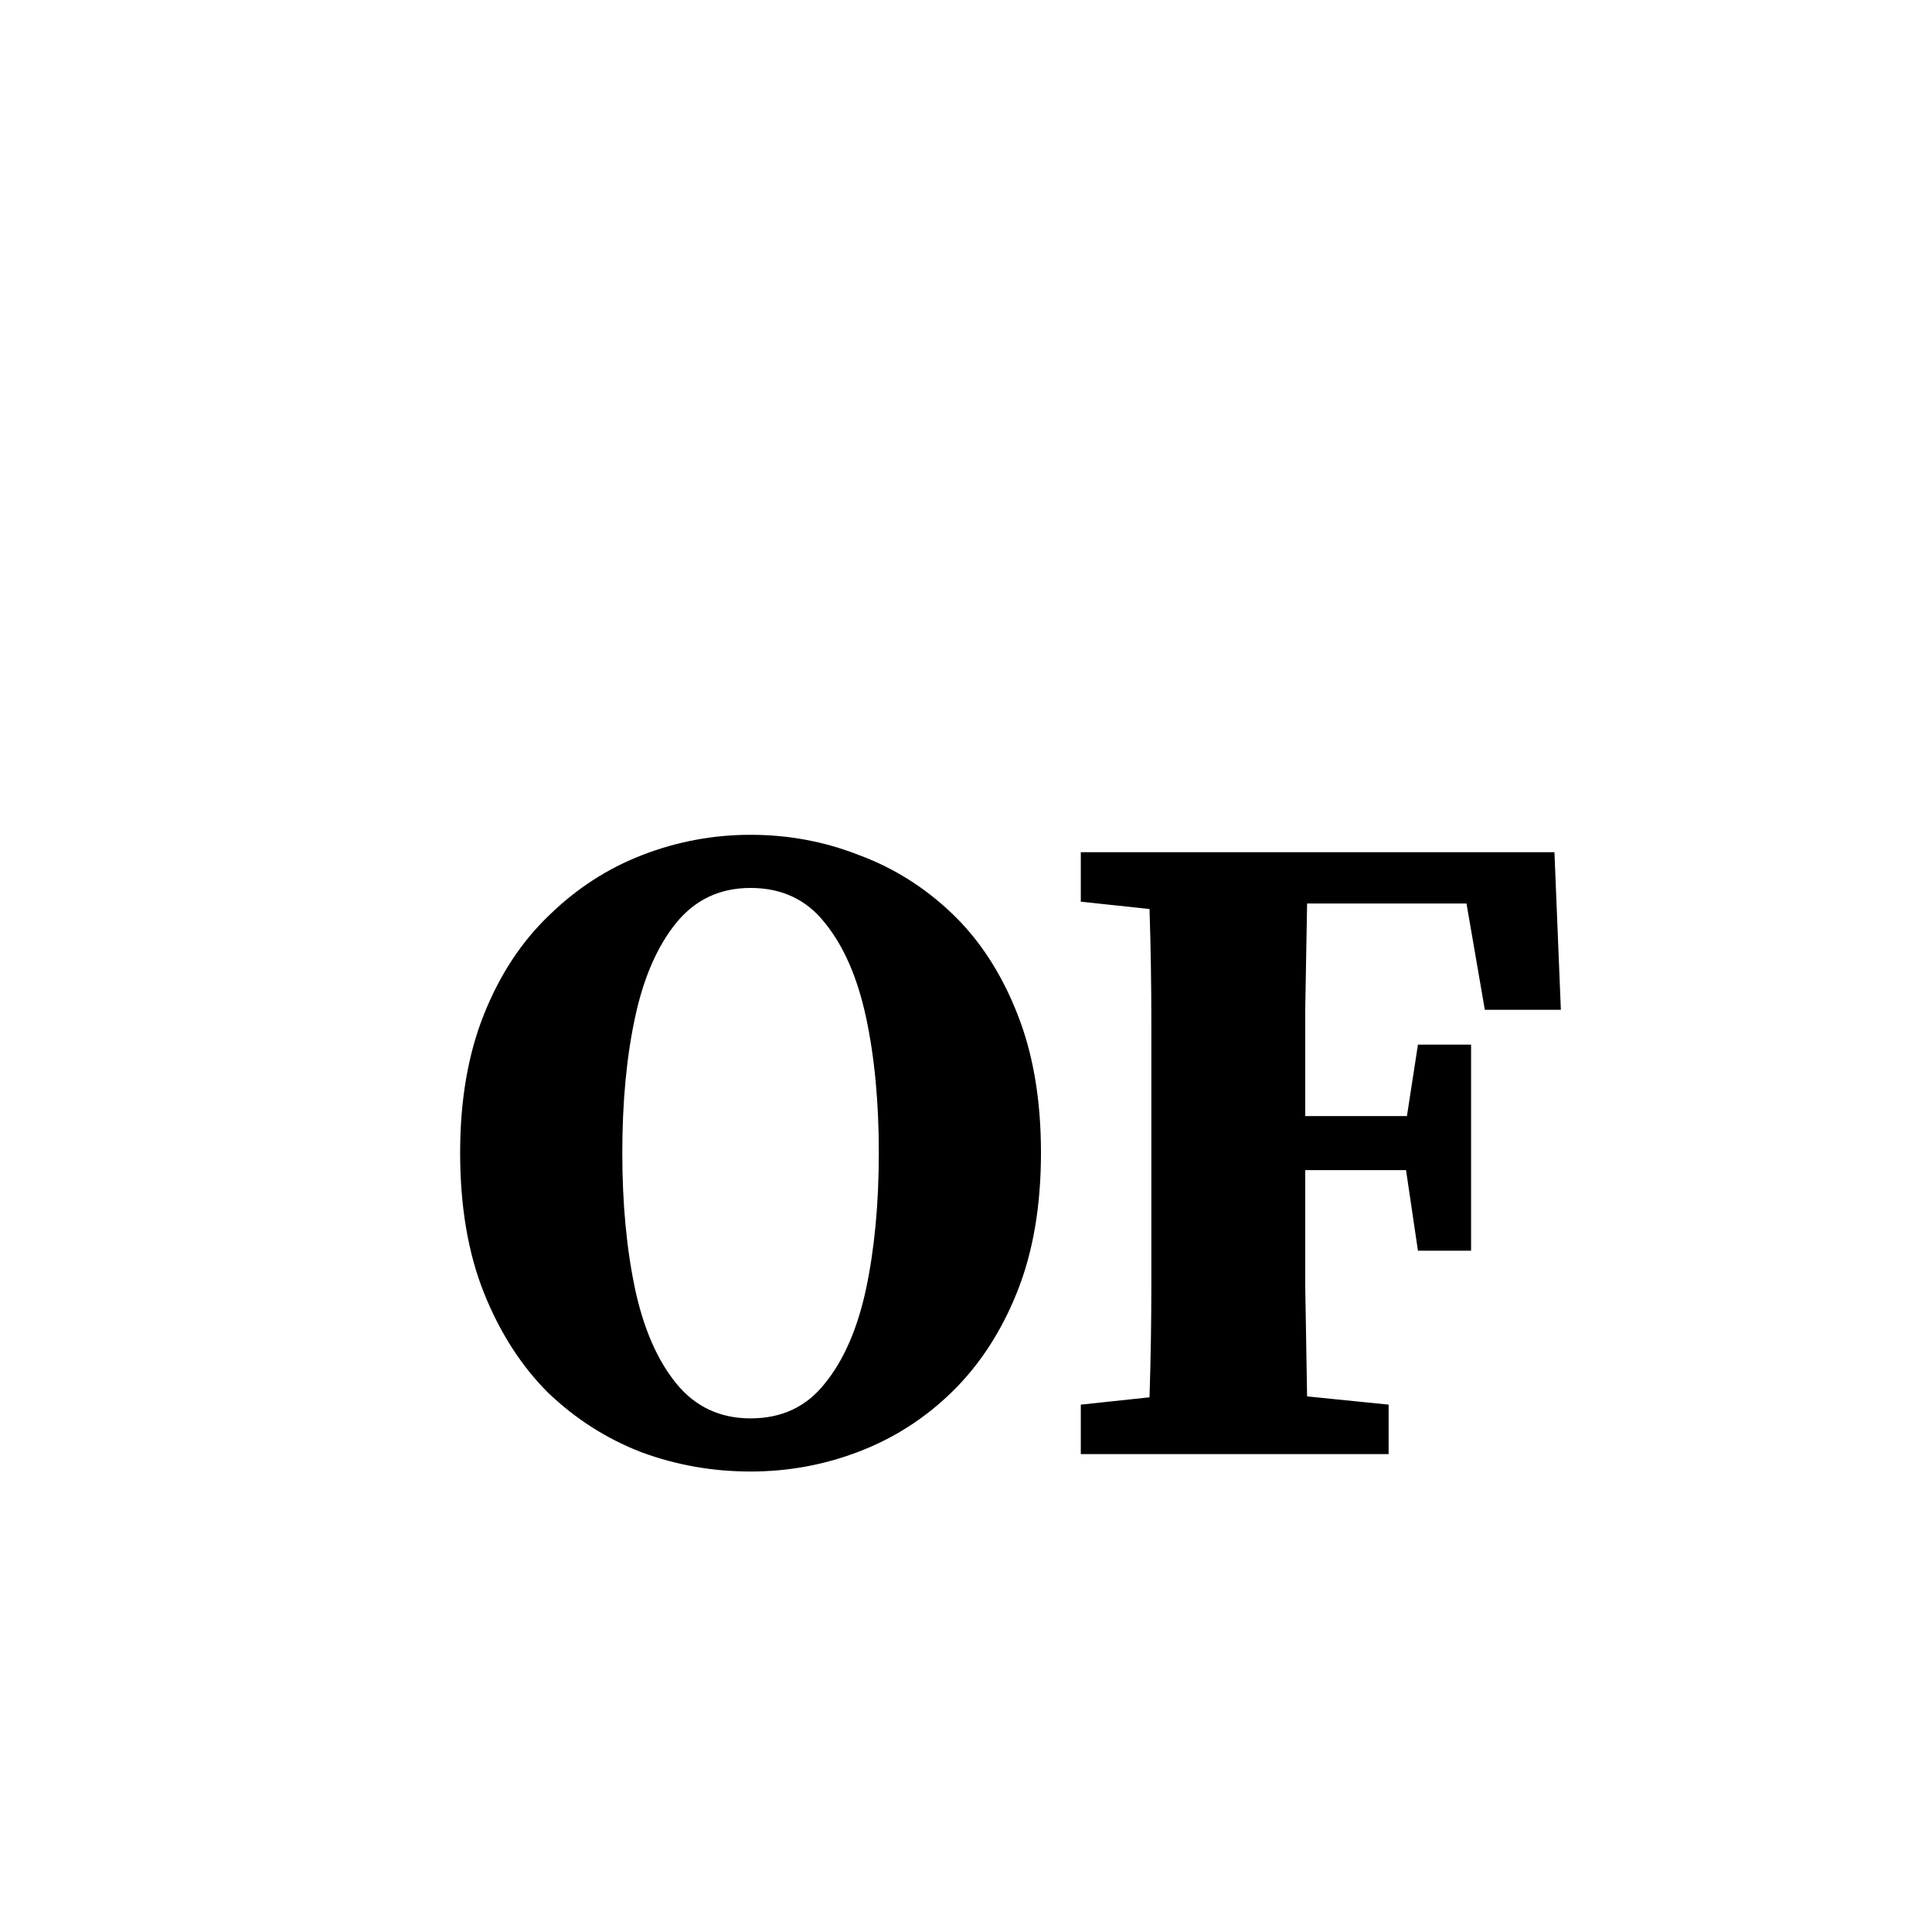 <svg width="151" height="151" viewBox="0 0 151 151" fill="none" xmlns="http://www.w3.org/2000/svg">
<g filter="url(#filter0_dd_272_1833)">
<mask id="mask0_272_1833" style="mask-type:alpha" maskUnits="userSpaceOnUse" x="6" y="13" width="139" height="117">
<path d="M23.512 129.669H127.688C133.608 129.669 136.567 129.669 138.829 128.516C140.817 127.503 142.434 125.886 143.448 123.897C144.6 121.636 144.6 118.676 144.6 112.756V41.466C144.6 35.547 144.6 32.587 143.448 30.326C142.434 28.337 140.817 26.72 138.829 25.706C136.567 24.554 133.608 24.554 127.688 24.554H70.535C67.379 24.554 63.342 24.261 59.378 21.251C55.414 18.241 58.79 20.811 54.606 17.581C50.422 14.351 48.289 13.69 44.623 13.69H23.512C17.592 13.69 14.633 13.69 12.371 14.842C10.383 15.856 8.765 17.473 7.752 19.462C6.6 21.723 6.6 24.683 6.6 30.603V112.756C6.6 118.676 6.6 121.636 7.752 123.897C8.765 125.886 10.383 127.503 12.371 128.516C14.633 129.669 17.592 129.669 23.512 129.669Z" fill="url(#paint0_linear_272_1833)"/>
</mask>
<g mask="url(#mask0_272_1833)">
<path d="M23.512 129.669H127.688C133.608 129.669 136.567 129.669 138.829 128.516C140.817 127.503 142.434 125.886 143.448 123.897C144.6 121.636 144.6 118.676 144.6 112.756V41.466C144.6 35.547 144.6 32.587 143.448 30.326C142.434 28.337 140.817 26.72 138.829 25.706C136.567 24.554 133.608 24.554 127.688 24.554H70.535C67.379 24.554 63.342 24.261 59.378 21.251C55.414 18.241 58.79 20.811 54.606 17.581C50.422 14.351 48.289 13.69 44.623 13.69H23.512C17.592 13.69 14.633 13.69 12.371 14.842C10.383 15.856 8.765 17.473 7.752 19.462C6.6 21.723 6.6 24.683 6.6 30.603V112.756C6.6 118.676 6.6 121.636 7.752 123.897C8.765 125.886 10.383 127.503 12.371 128.516C14.633 129.669 17.592 129.669 23.512 129.669Z" fill="white"/>
<g filter="url(#filter1_dii_272_1833)">
<rect x="6.6" y="33.364" width="138" height="96.306" rx="10.57" fill="white"/>
</g>
<g style="mix-blend-mode:hard-light">
<path d="M58.661 109.39C55.702 109.39 52.861 108.889 50.141 107.886C47.42 106.836 44.985 105.285 42.837 103.232C40.737 101.132 39.066 98.53 37.825 95.427C36.584 92.324 35.963 88.673 35.963 84.472C35.963 80.367 36.584 76.763 37.825 73.66C39.066 70.557 40.761 67.979 42.909 65.927C45.057 63.826 47.491 62.251 50.212 61.201C52.933 60.151 55.749 59.626 58.661 59.626C61.621 59.626 64.437 60.151 67.111 61.201C69.832 62.203 72.266 63.731 74.414 65.784C76.562 67.836 78.257 70.438 79.498 73.588C80.739 76.691 81.36 80.319 81.36 84.472C81.36 88.625 80.739 92.253 79.498 95.356C78.257 98.458 76.562 101.06 74.414 103.16C72.314 105.213 69.903 106.764 67.182 107.814C64.461 108.865 61.621 109.39 58.661 109.39ZM58.661 105.237C61.096 105.237 63.029 104.33 64.461 102.516C65.941 100.702 67.015 98.243 67.683 95.141C68.352 91.99 68.686 88.434 68.686 84.472C68.686 80.51 68.352 76.977 67.683 73.875C67.015 70.772 65.941 68.313 64.461 66.499C63.029 64.686 61.096 63.779 58.661 63.779C56.275 63.779 54.341 64.686 52.861 66.499C51.382 68.313 50.308 70.772 49.639 73.875C48.971 76.977 48.637 80.51 48.637 84.472C48.637 88.434 48.971 91.99 49.639 95.141C50.308 98.243 51.382 100.702 52.861 102.516C54.341 104.33 56.275 105.237 58.661 105.237ZM84.473 64.853V60.986H121.491L121.993 73.302H116.05L114.618 64.996H102.159C102.111 67.717 102.063 70.462 102.015 73.23C102.015 75.999 102.015 78.791 102.015 81.608H109.963L110.823 76.023H114.976V92.133H110.823L109.892 85.832H102.015C102.015 89.031 102.015 92.086 102.015 94.998C102.063 97.862 102.111 100.702 102.159 103.518L108.531 104.163V108.029H84.473V104.163L89.843 103.59C89.938 100.678 89.986 97.742 89.986 94.783C89.986 91.823 89.986 88.84 89.986 85.832V83.183C89.986 80.223 89.986 77.264 89.986 74.304C89.986 71.297 89.938 68.337 89.843 65.425L84.473 64.853Z" fill="black"/>
</g>
</g>
</g>
<defs>
<filter id="filter0_dd_272_1833" x="-3.615" y="-2.138" width="158.43" height="159.835" filterUnits="userSpaceOnUse" color-interpolation-filters="sRGB">
<feFlood flood-opacity="0" result="BackgroundImageFix"/>
<feColorMatrix in="SourceAlpha" type="matrix" values="0 0 0 0 0 0 0 0 0 0 0 0 0 0 0 0 0 0 127 0" result="hardAlpha"/>
<feMorphology radius="0.937" operator="erode" in="SourceAlpha" result="effect1_dropShadow_272_1833"/>
<feOffset dy="3.747"/>
<feGaussianBlur stdDeviation="2.342"/>
<feComposite in2="hardAlpha" operator="out"/>
<feColorMatrix type="matrix" values="0 0 0 0 0.031 0 0 0 0 0.016 0 0 0 0 0.008 0 0 0 0.08 0"/>
<feBlend mode="normal" in2="BackgroundImageFix" result="effect1_dropShadow_272_1833"/>
<feColorMatrix in="SourceAlpha" type="matrix" values="0 0 0 0 0 0 0 0 0 0 0 0 0 0 0 0 0 0 127 0" result="hardAlpha"/>
<feMorphology radius="0.468" operator="dilate" in="SourceAlpha" result="effect2_dropShadow_272_1833"/>
<feOffset dy="1.873"/>
<feGaussianBlur stdDeviation="1.873"/>
<feComposite in2="hardAlpha" operator="out"/>
<feColorMatrix type="matrix" values="0 0 0 0 0.031 0 0 0 0 0.015 0 0 0 0 0.008 0 0 0 0.16 0"/>
<feBlend mode="normal" in2="effect1_dropShadow_272_1833" result="effect2_dropShadow_272_1833"/>
<feBlend mode="normal" in="SourceGraphic" in2="effect2_dropShadow_272_1833" result="shape"/>
</filter>
<filter id="filter1_dii_272_1833" x="-2.796" y="21.62" width="156.791" height="115.097" filterUnits="userSpaceOnUse" color-interpolation-filters="sRGB">
<feFlood flood-opacity="0" result="BackgroundImageFix"/>
<feColorMatrix in="SourceAlpha" type="matrix" values="0 0 0 0 0 0 0 0 0 0 0 0 0 0 0 0 0 0 127 0" result="hardAlpha"/>
<feOffset dy="-2.349"/>
<feGaussianBlur stdDeviation="4.698"/>
<feComposite in2="hardAlpha" operator="out"/>
<feColorMatrix type="matrix" values="0 0 0 0 0.374 0 0 0 0 0.386 0 0 0 0 0.392 0 0 0 0.5 0"/>
<feBlend mode="multiply" in2="BackgroundImageFix" result="effect1_dropShadow_272_1833"/>
<feBlend mode="normal" in="SourceGraphic" in2="effect1_dropShadow_272_1833" result="shape"/>
<feColorMatrix in="SourceAlpha" type="matrix" values="0 0 0 0 0 0 0 0 0 0 0 0 0 0 0 0 0 0 127 0" result="hardAlpha"/>
<feOffset dy="-4.698"/>
<feGaussianBlur stdDeviation="9.396"/>
<feComposite in2="hardAlpha" operator="arithmetic" k2="-1" k3="1"/>
<feColorMatrix type="matrix" values="0 0 0 0 0.369 0 0 0 0 0.386 0 0 0 0 0.395 0 0 0 0.3 0"/>
<feBlend mode="multiply" in2="shape" result="effect2_innerShadow_272_1833"/>
<feColorMatrix in="SourceAlpha" type="matrix" values="0 0 0 0 0 0 0 0 0 0 0 0 0 0 0 0 0 0 127 0" result="hardAlpha"/>
<feOffset dy="0.881"/>
<feGaussianBlur stdDeviation="0.44"/>
<feComposite in2="hardAlpha" operator="arithmetic" k2="-1" k3="1"/>
<feColorMatrix type="matrix" values="0 0 0 0 1 0 0 0 0 1 0 0 0 0 1 0 0 0 0.2 0"/>
<feBlend mode="normal" in2="effect2_innerShadow_272_1833" result="effect3_innerShadow_272_1833"/>
</filter>
<linearGradient id="paint0_linear_272_1833" x1="75.6" y1="20.737" x2="75.6" y2="136.715" gradientUnits="userSpaceOnUse">
<stop stop-color="#5BB1E0"/>
<stop offset="0.229" stop-color="#0591DE"/>
</linearGradient>
</defs>
</svg>
